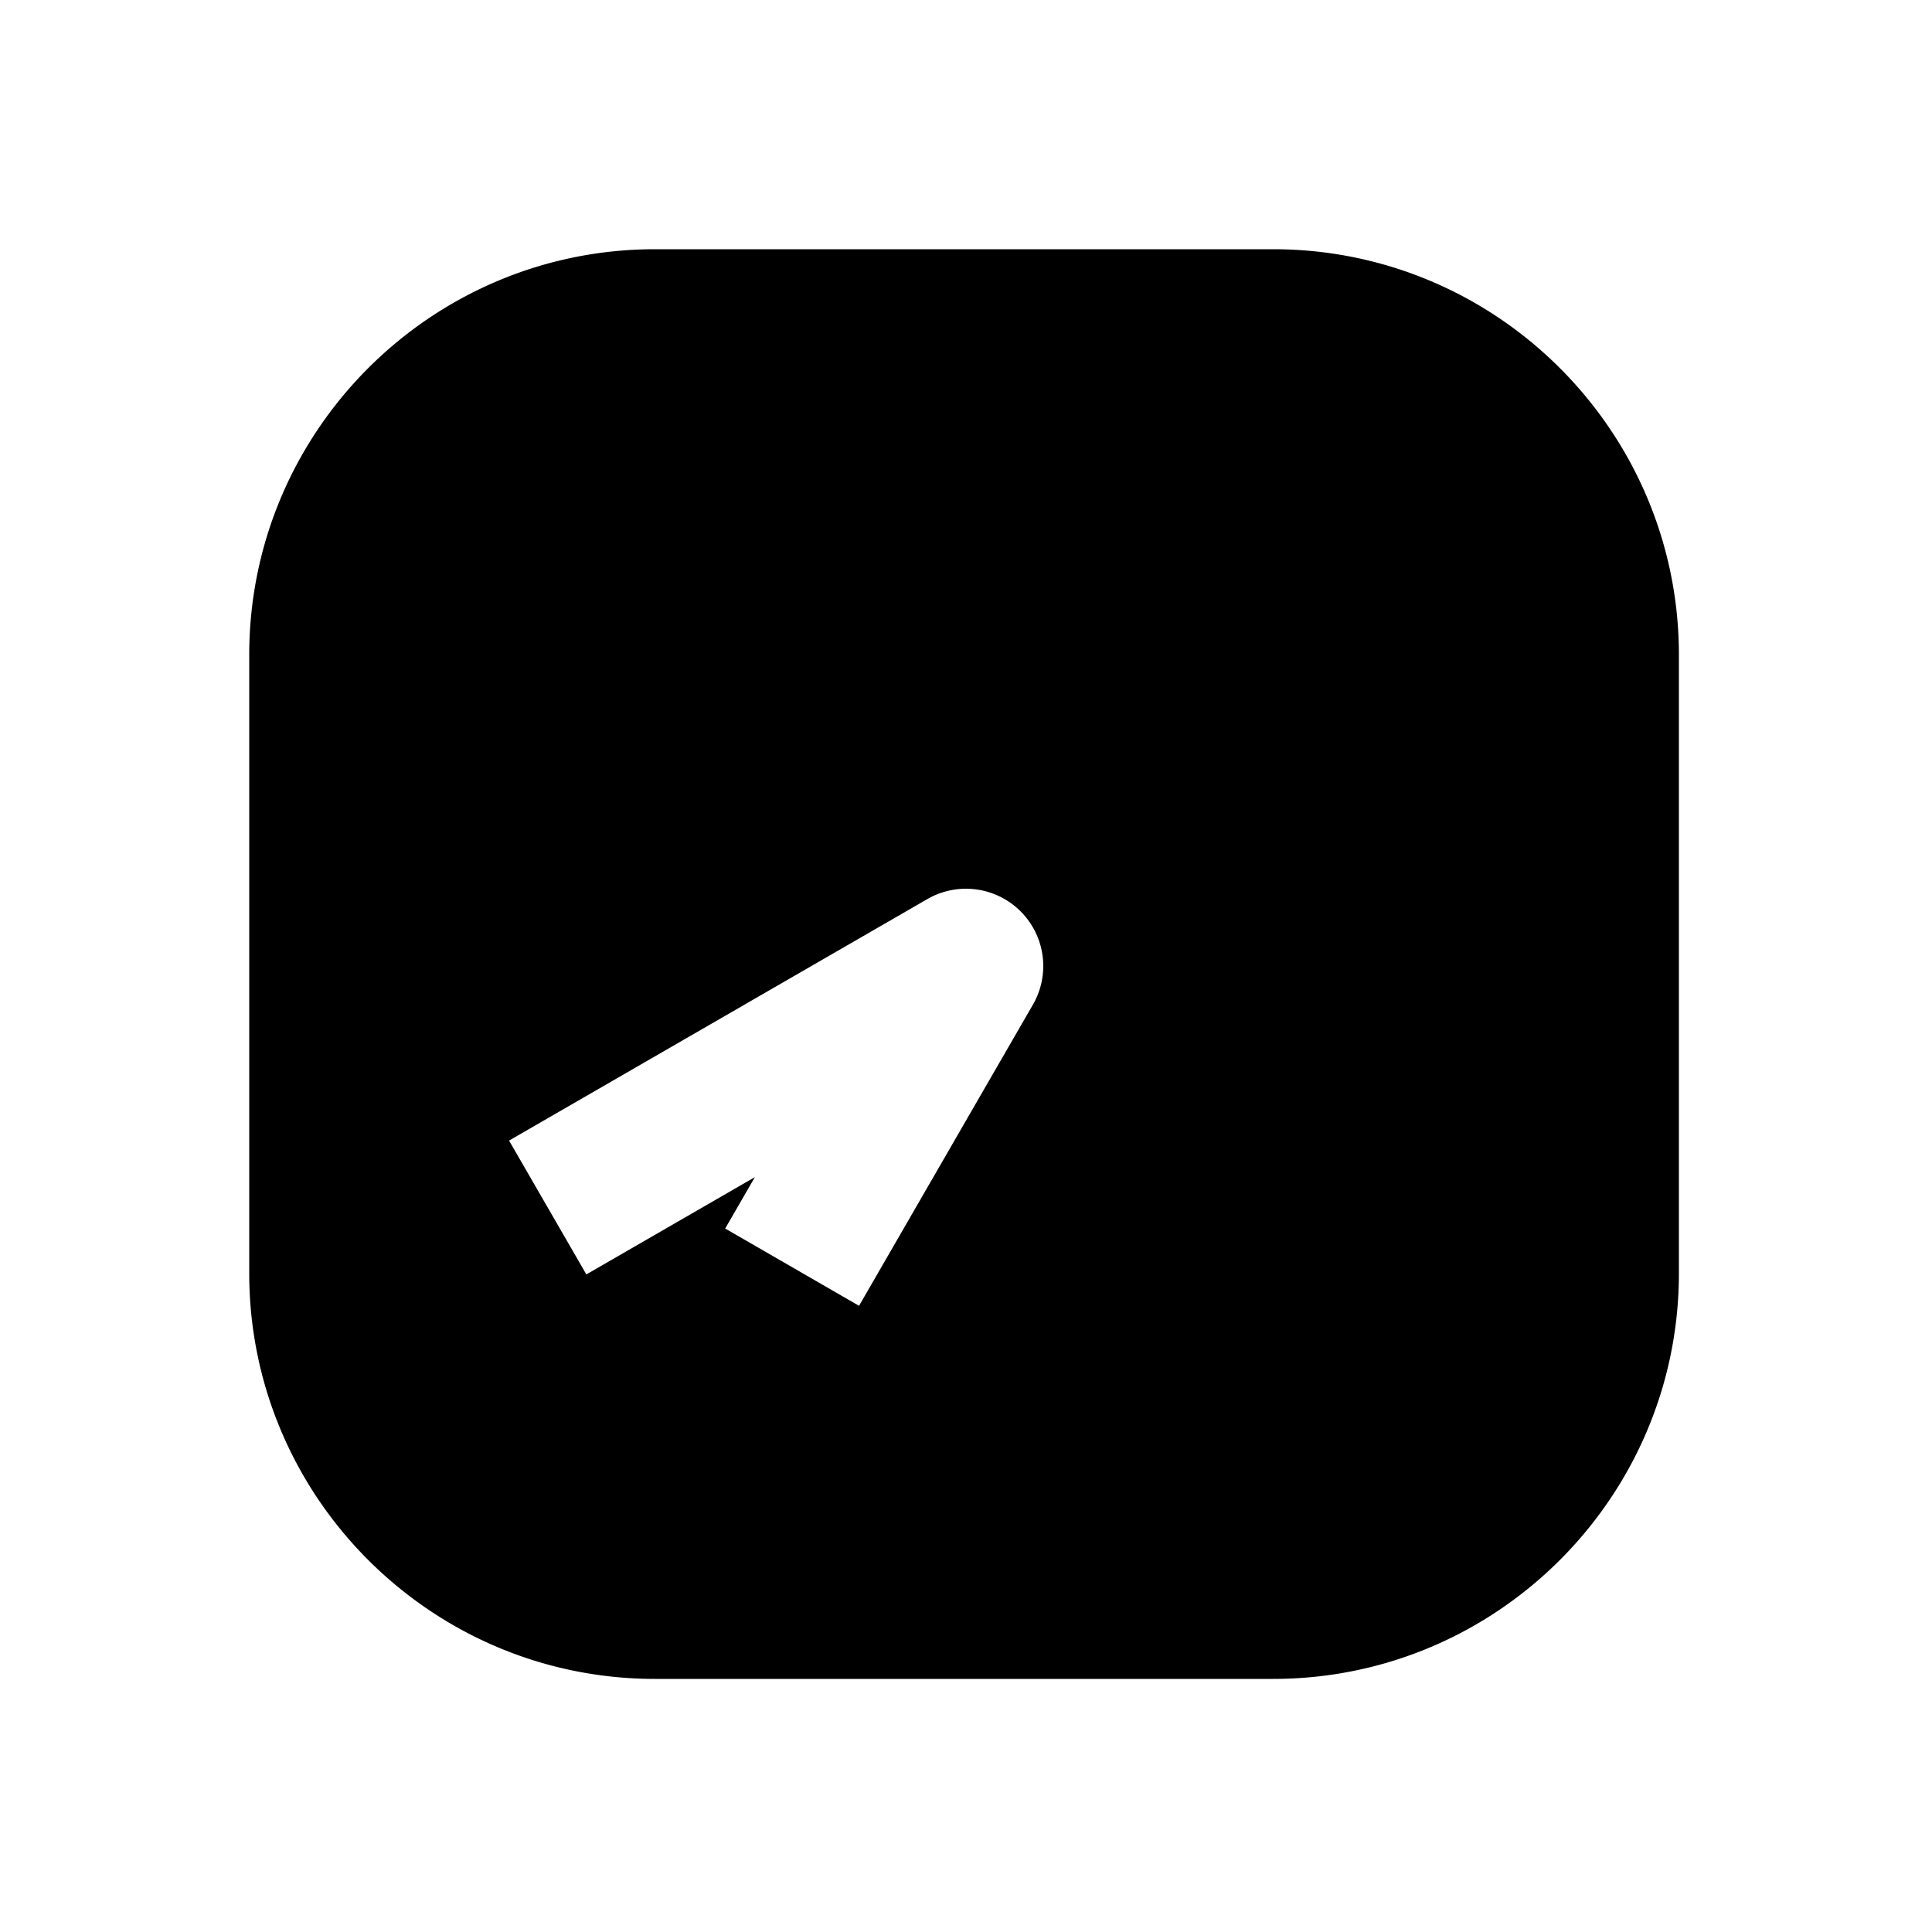 <svg xmlns="http://www.w3.org/2000/svg" width="1000" height="1000" viewBox="0 0 1000 1000"><path d="M339 129c-115.82 0-210 94.18-210 210v320c0 115.82 94.18 210 210 210h320c115.82 0 210-94.18 210-210V339c0-115.82-94.18-210-210-210H339zm166.217 331.352A40.004 40.004 0 0 1 534.64 520l-70 121.244-20 34.64-69.282-40 15.36-26.603-52.584 30.36-34.64 20-40-69.282 34.64-20L480 465.36a40.004 40.004 0 0 1 25.217-5.007z" style="-inkscape-stroke:none"/></svg>